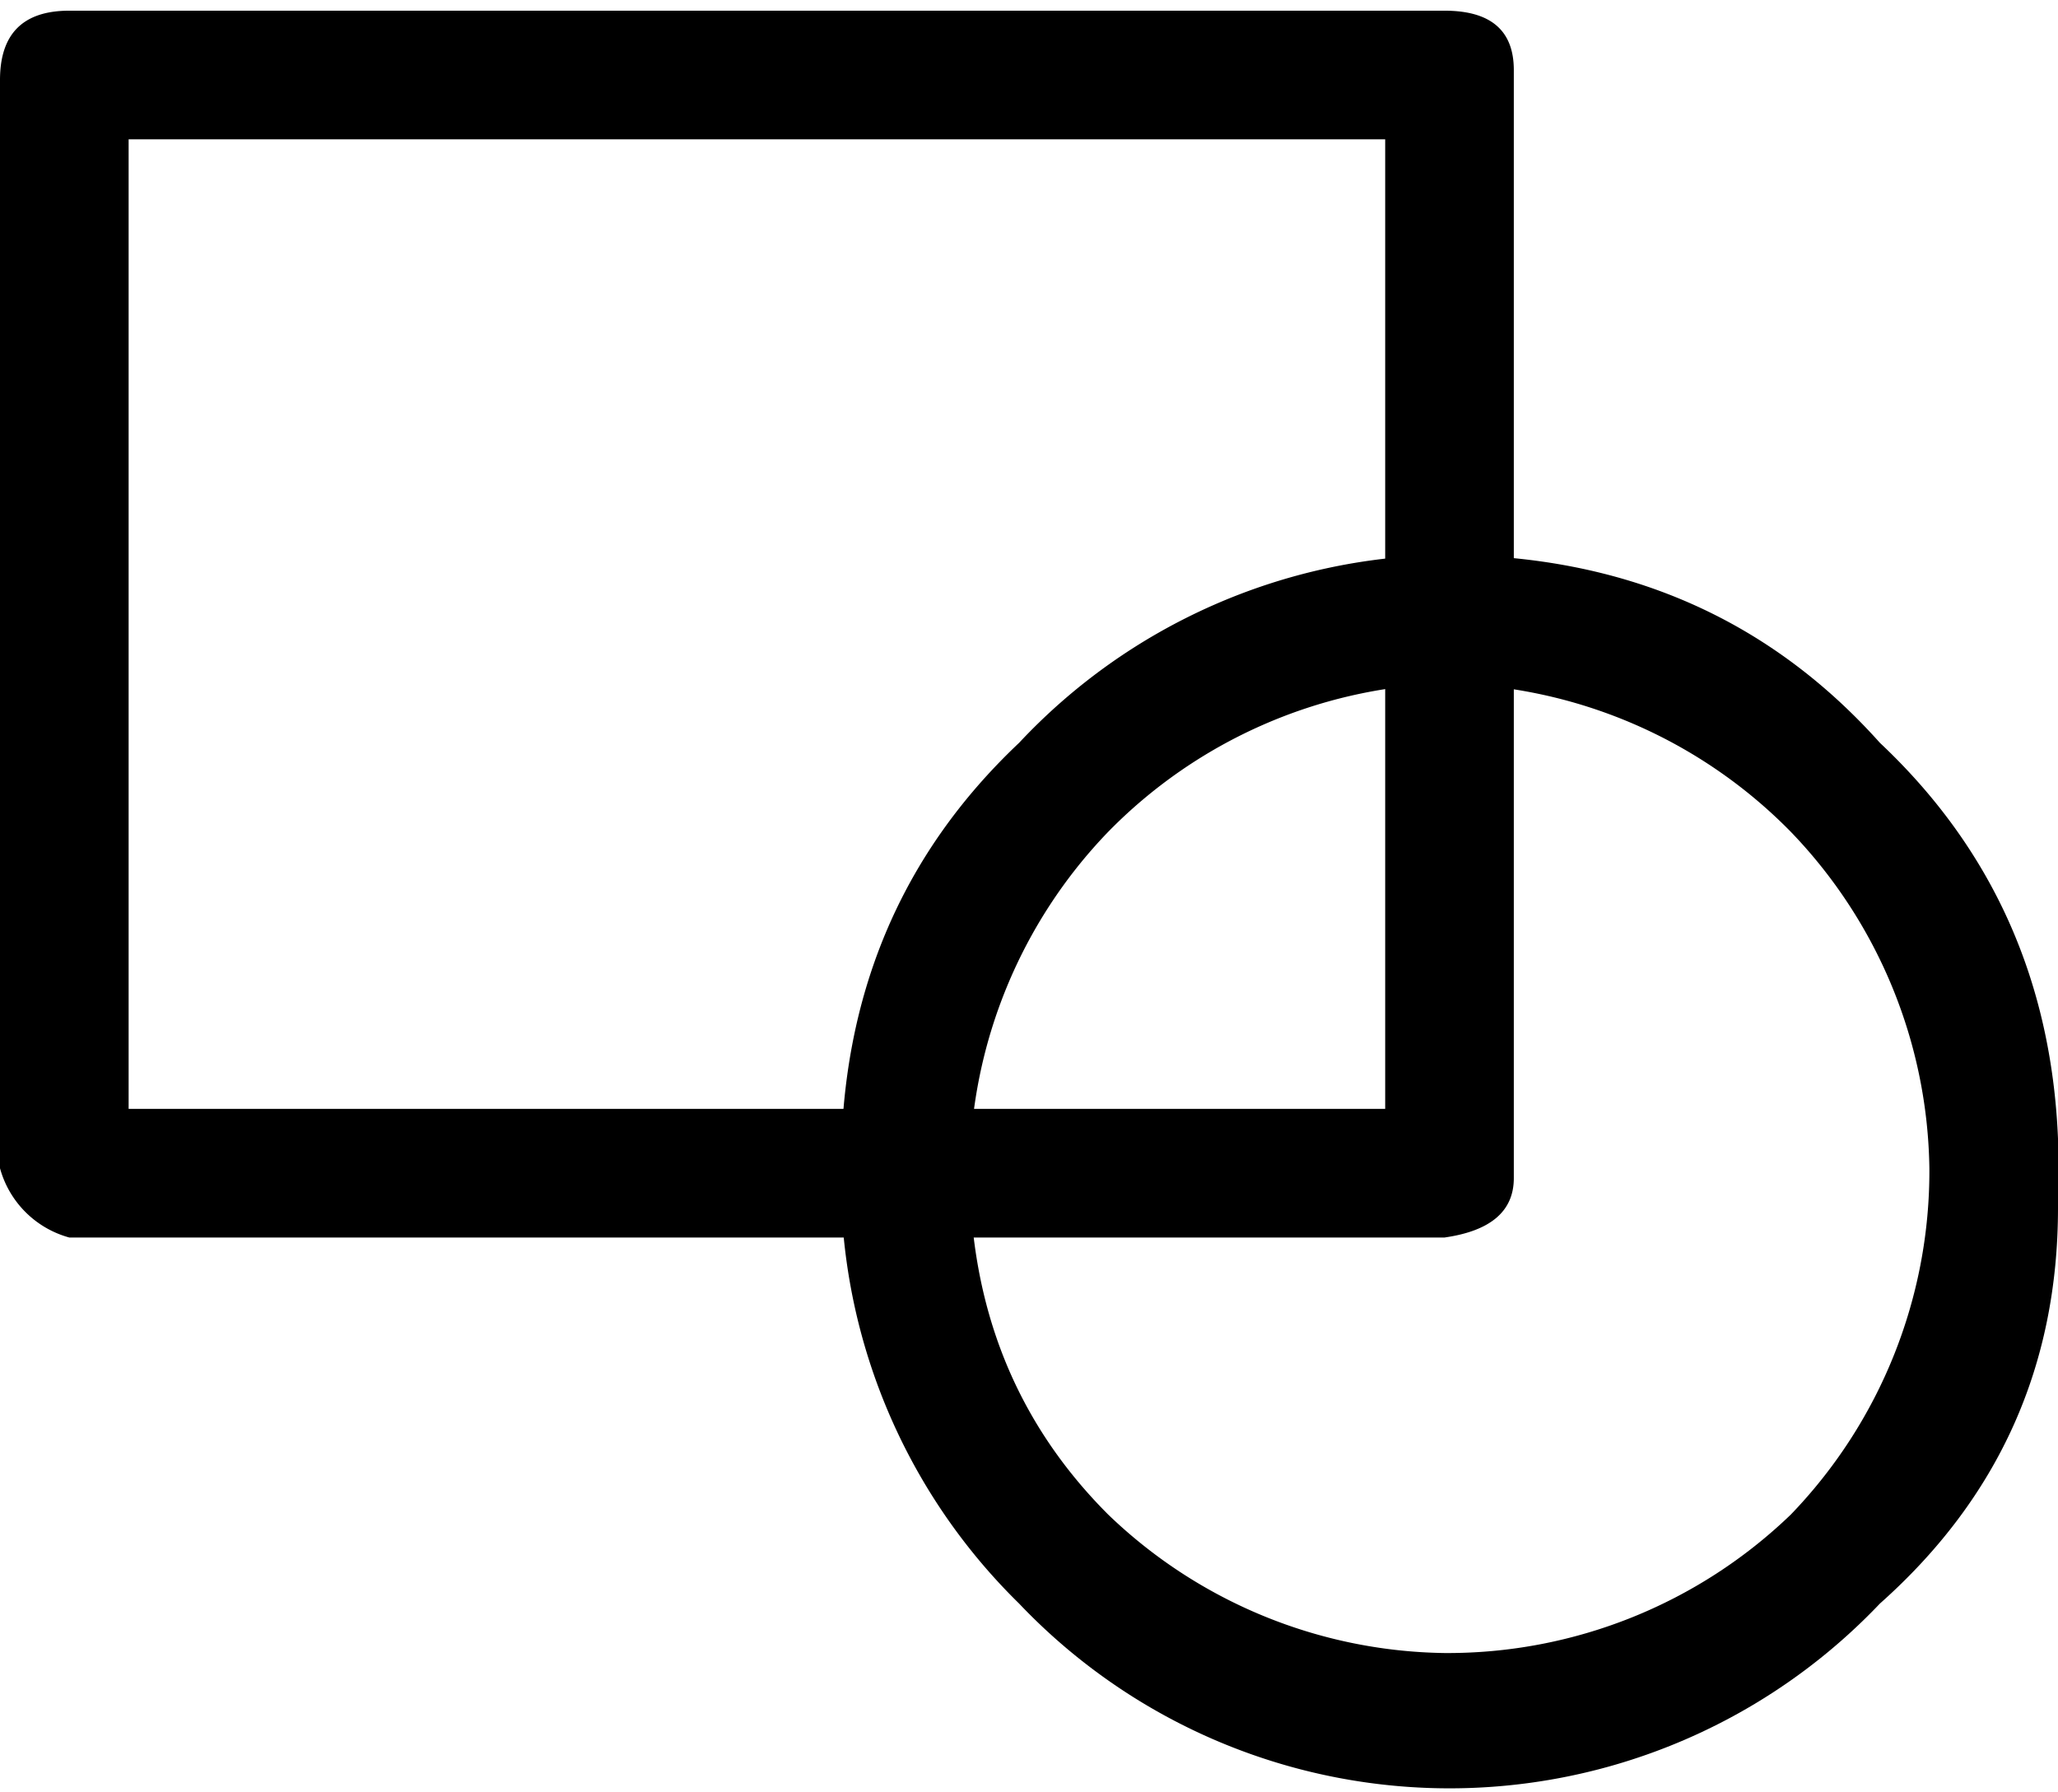 <?xml-stylesheet href="figure_big_icon.css" type="text/css"?><svg xmlns="http://www.w3.org/2000/svg" xml:space="preserve" width="31" height="27" style="shape-rendering:geometricPrecision;text-rendering:geometricPrecision;image-rendering:optimizeQuality;fill-rule:evenodd;clip-rule:evenodd" viewBox="0 0 0.208 0.179"><path d="M.007 0h.139q.007 0 .007.006v.112q0 .005-.007.006H.007A.01.01 0 0 1 0 .117v-.11Q0 0 .007 0M.14.013H.013v.098H.14z" class="fil0"/><path d="M.146.055q.027 0 .044.019.017.016.018.04v.007q0 .024-.018.04a.06.06 0 0 1-.087 0A.06.06 0 0 1 .085.117q0-.026.018-.043A.06.06 0 0 1 .146.055m0 .013a.05.05 0 0 0-.034.015.05.05 0 0 0-.014.034q0 .021.014.035a.05.05 0 0 0 .034.014.05.05 0 0 0 .035-.014.05.05 0 0 0 .014-.035.05.05 0 0 0-.014-.034.05.05 0 0 0-.035-.015" class="fil0"/></svg>
